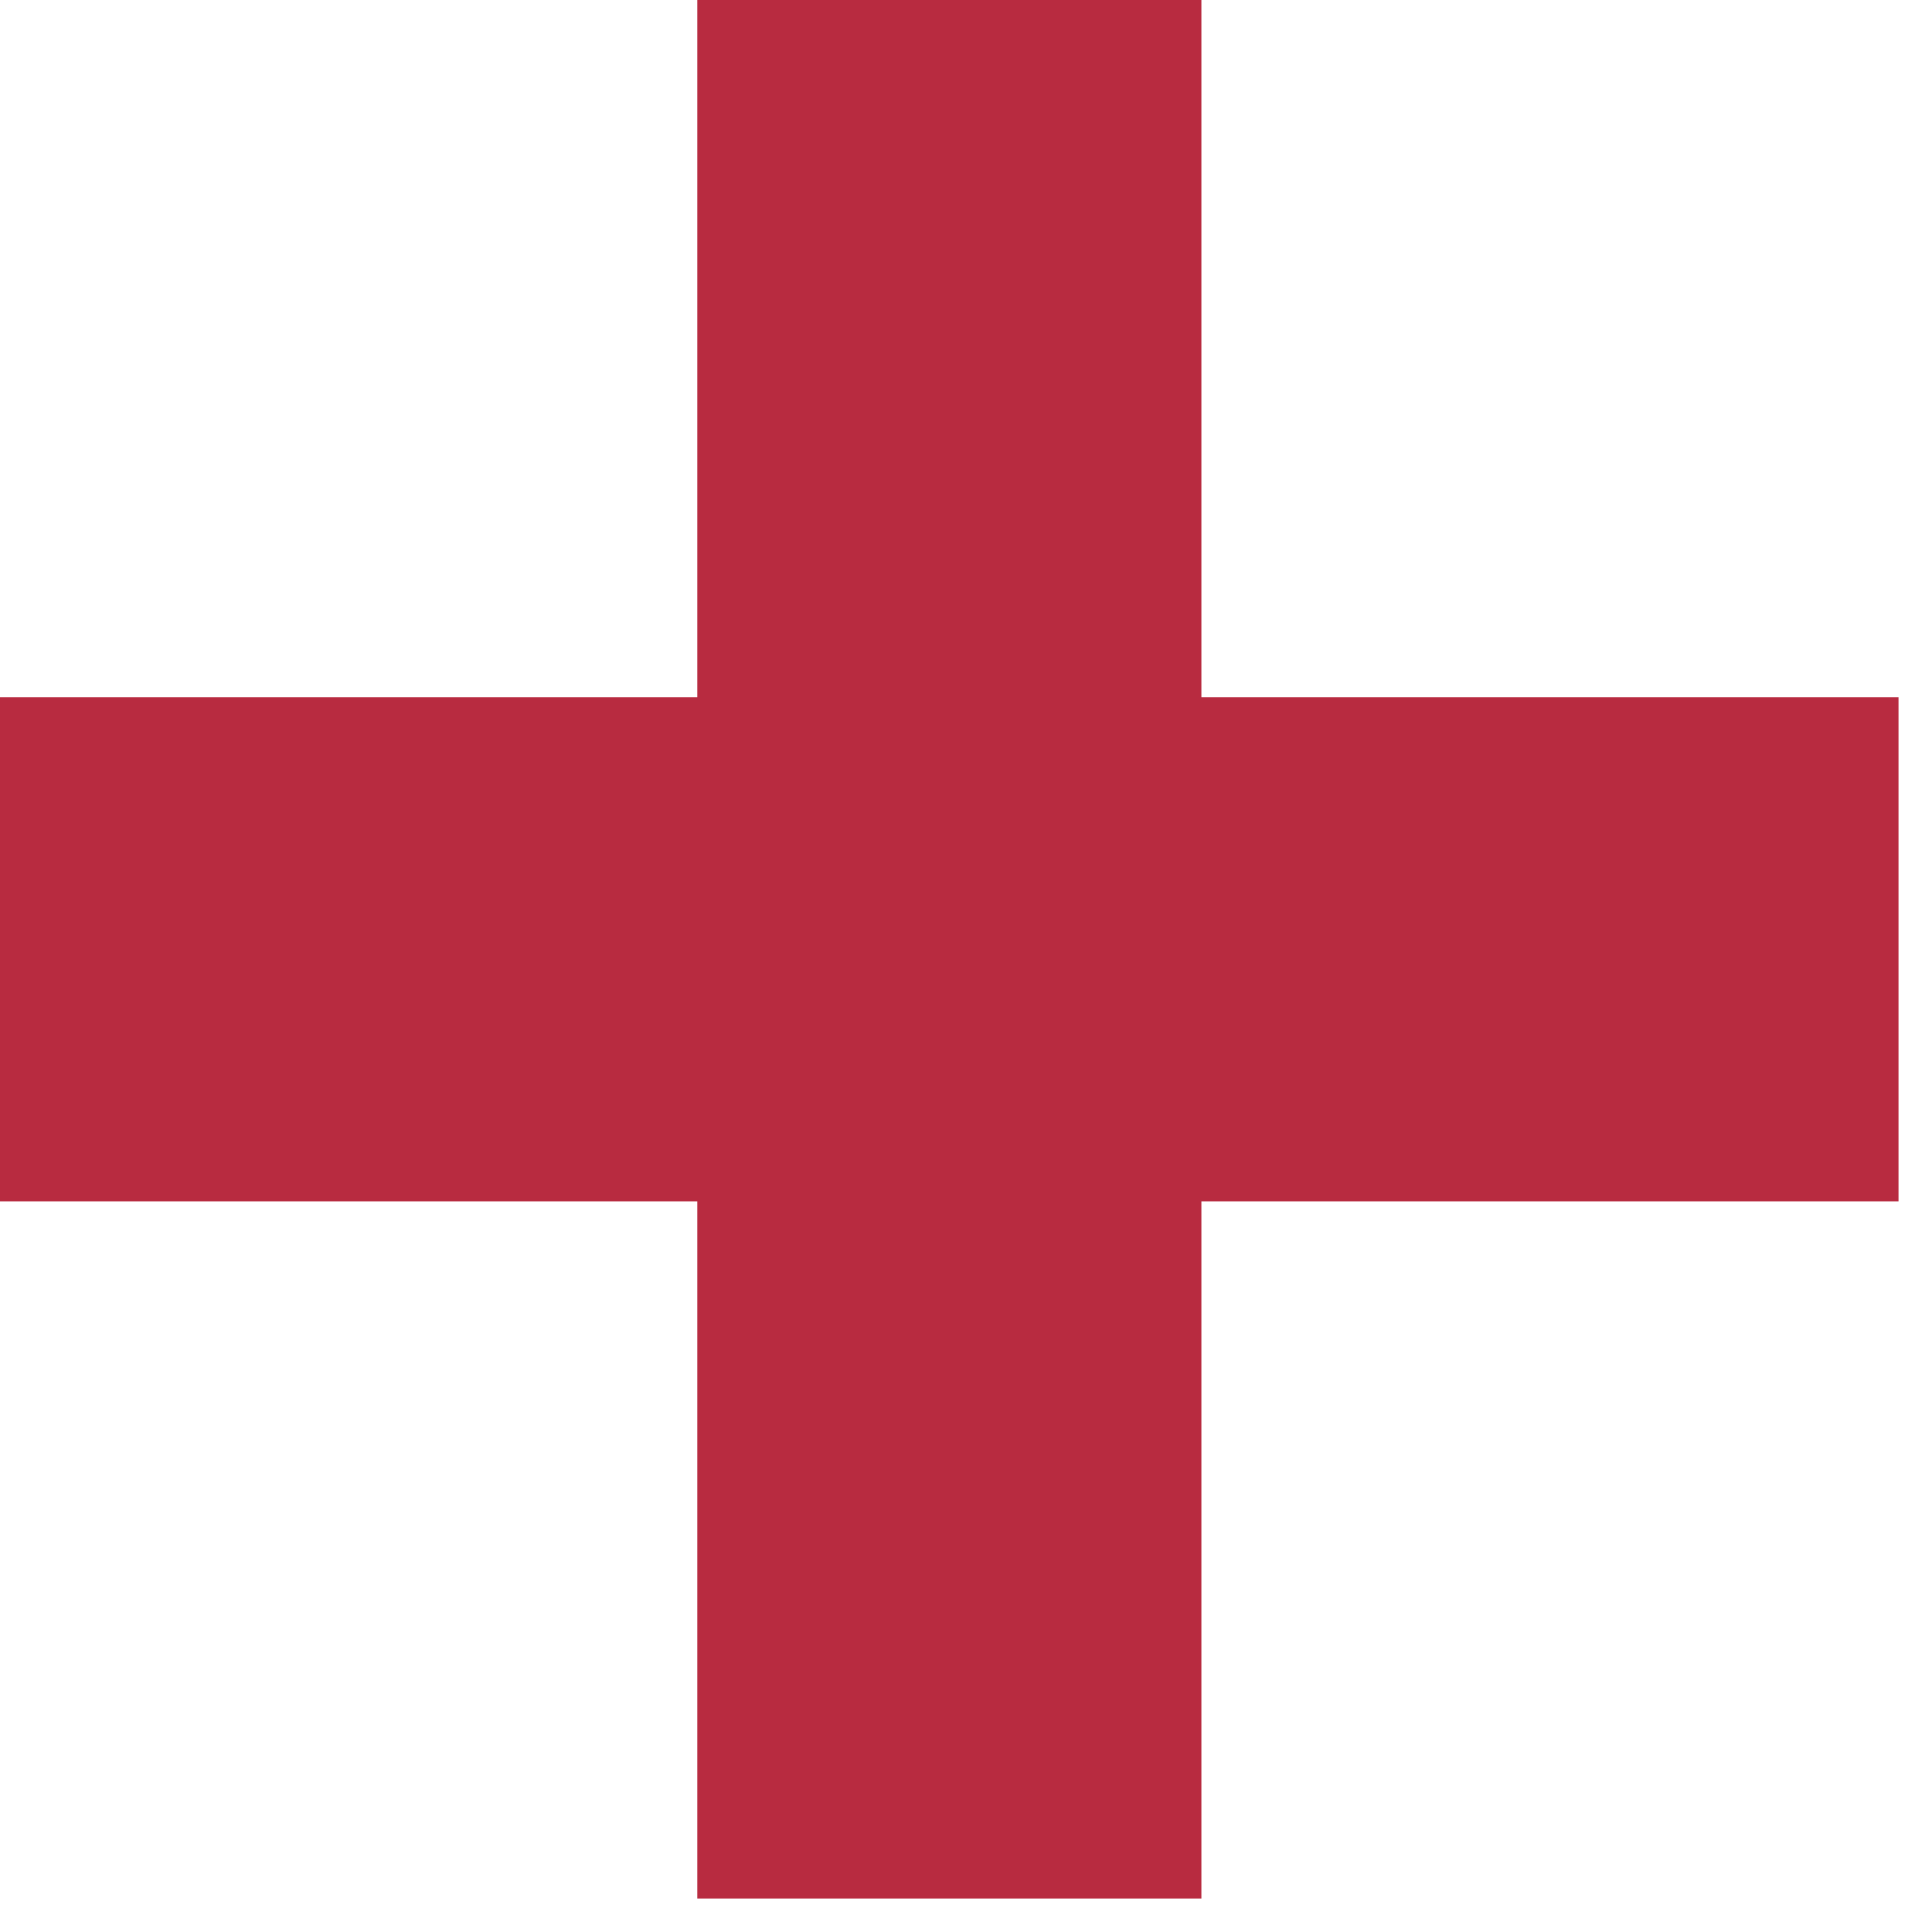 <svg width="46" height="46" viewBox="0 0 46 46" fill="none" xmlns="http://www.w3.org/2000/svg">
<path d="M22.602 0L22.602 45.201" stroke="#B82B40" stroke-width="12"/>
<path d="M0 22.601L45.201 22.601" stroke="#B82B40" stroke-width="12"/>
</svg>
